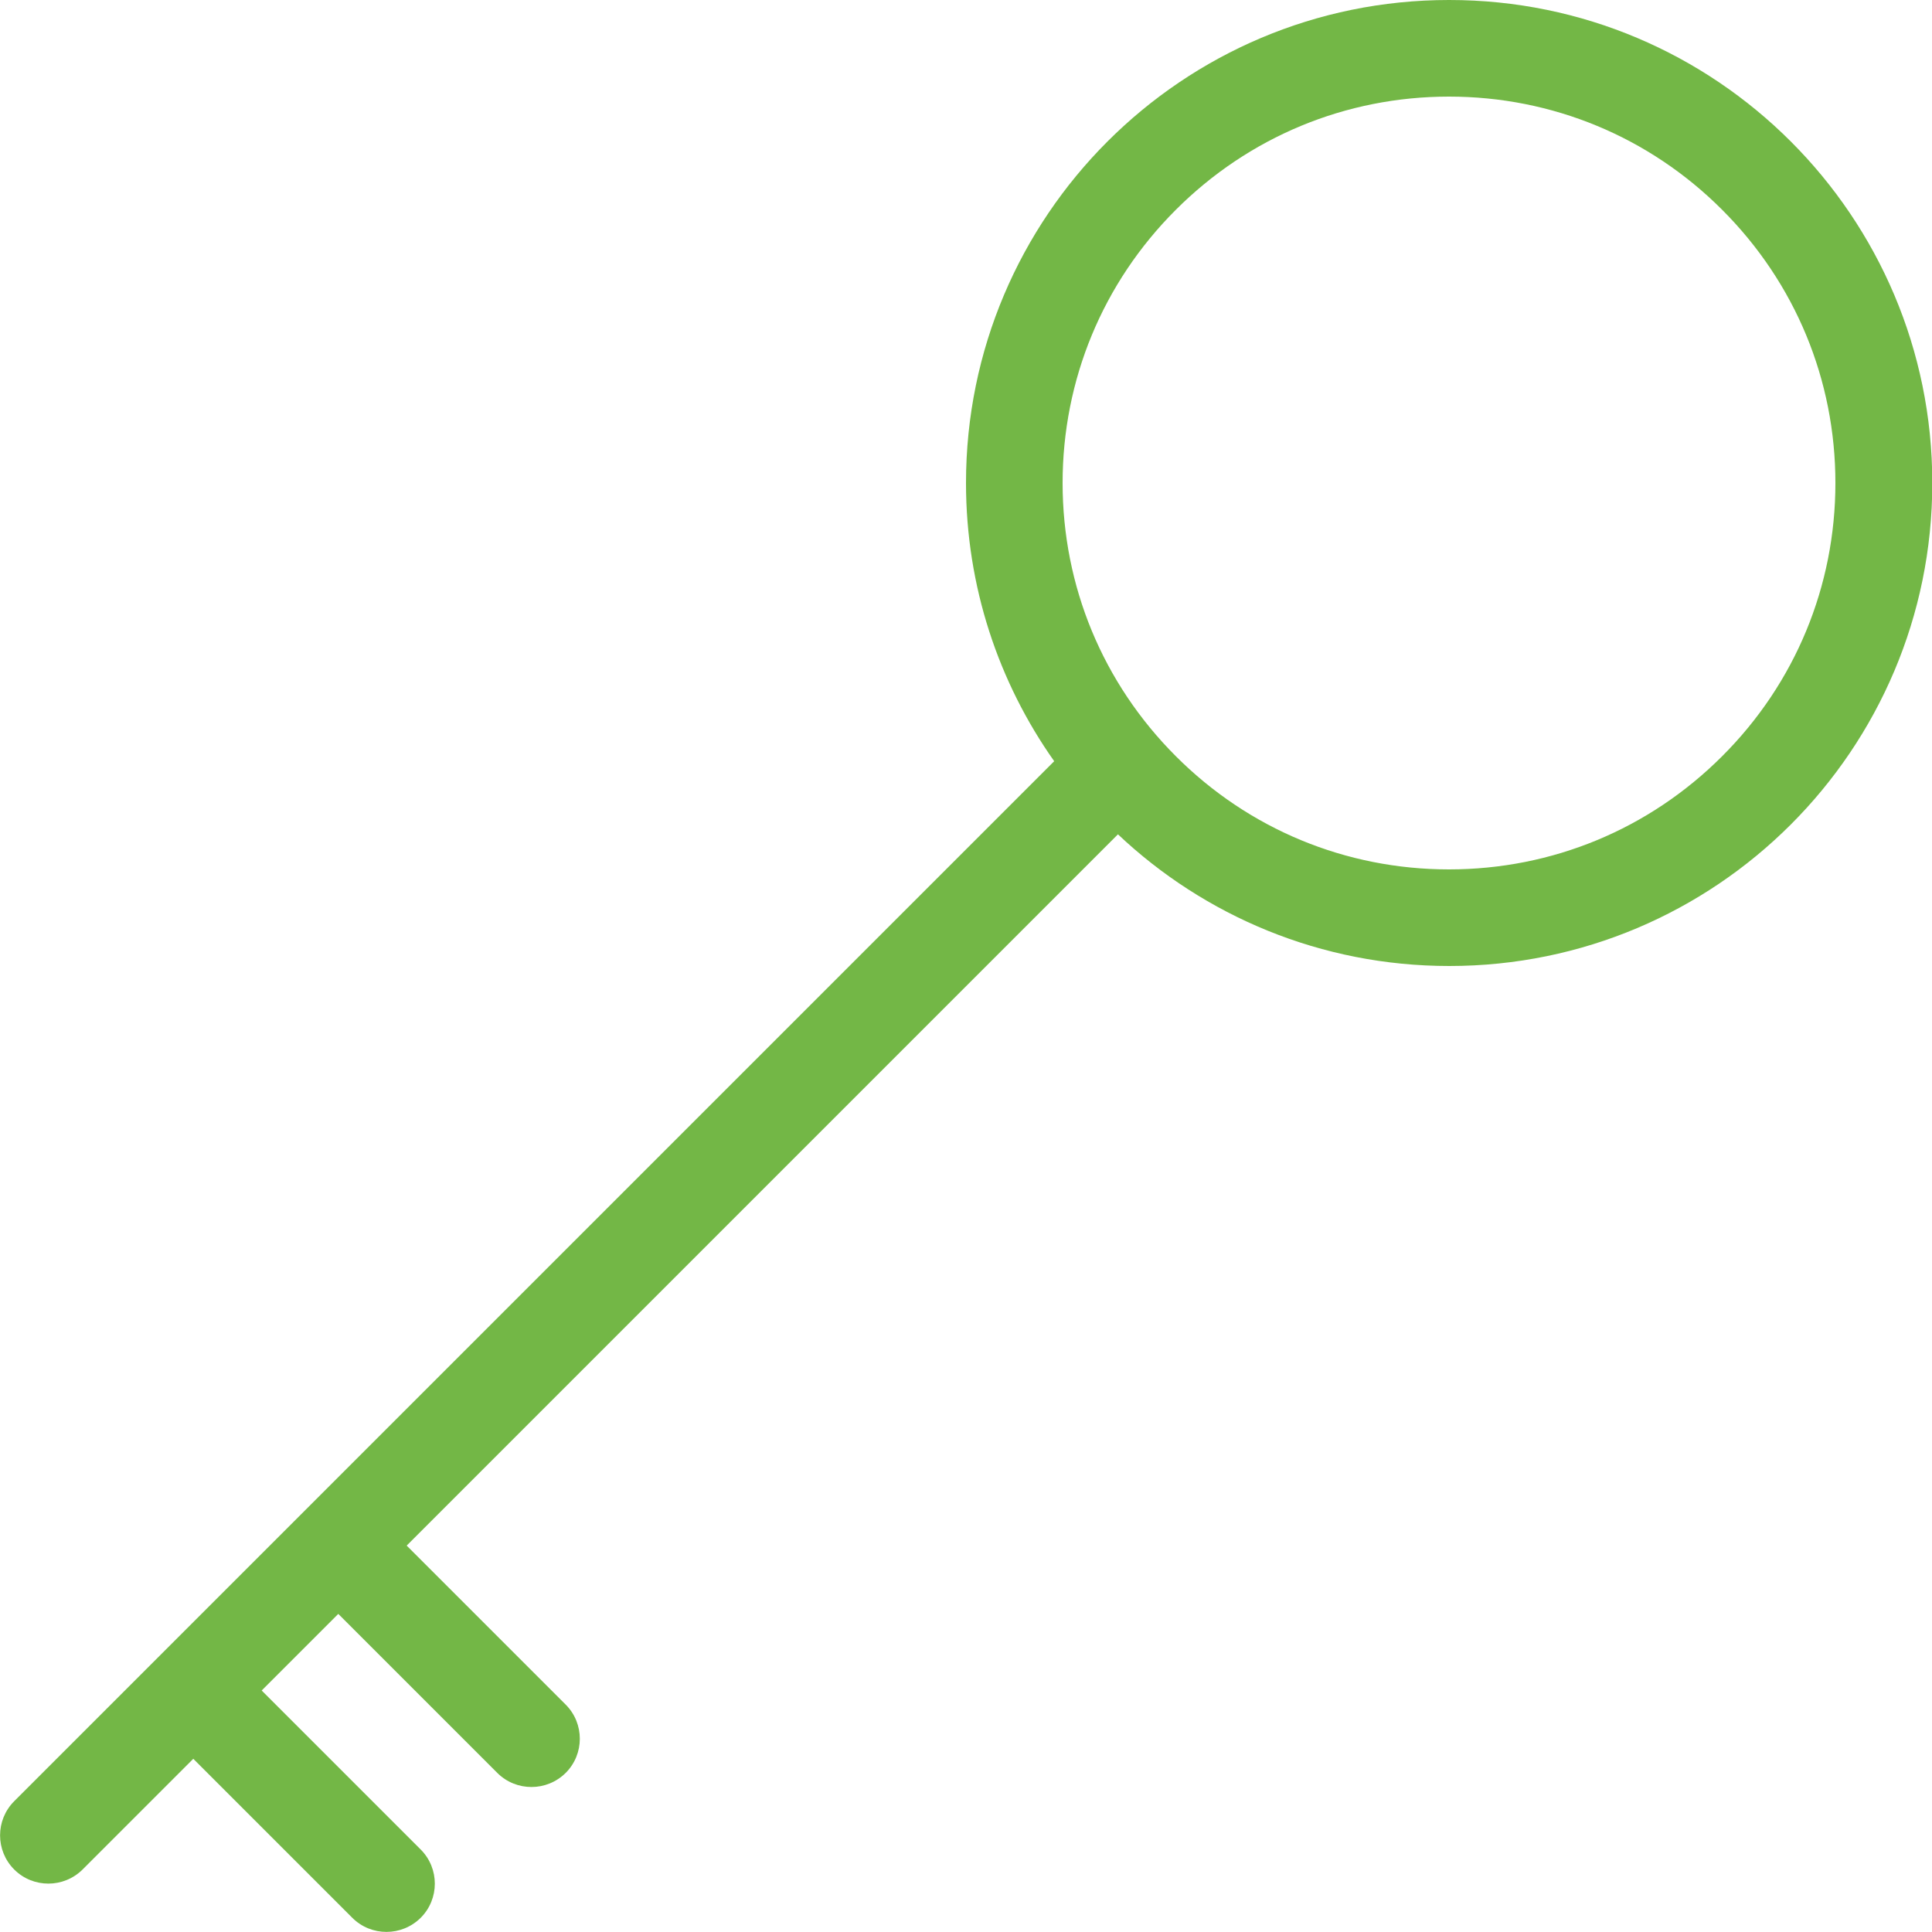 <!-- Generated by IcoMoon.io -->
<svg version="1.1" xmlns="http://www.w3.org/2000/svg" width="20" height="20" viewBox="0 0 20 20">
<title>lock-key</title>
<path fill="#73b746" d="M15 0c-2.761 0-5 2.239-5 5 0 1.072 0.338 2.066 0.913 2.88l-10.766 10.766c-0.195 0.195-0.195 0.512 0 0.707 0.098 0.098 0.226 0.146 0.354 0.146s0.256-0.049 0.354-0.146l1.146-1.146 1.646 1.646c0.098 0.098 0.226 0.146 0.354 0.146s0.256-0.049 0.354-0.146c0.195-0.195 0.195-0.512 0-0.707l-1.646-1.646 0.793-0.793 1.646 1.646c0.098 0.098 0.226 0.146 0.354 0.146s0.256-0.049 0.354-0.146c0.195-0.195 0.195-0.512 0-0.707l-1.646-1.646 7.363-7.363c0.895 0.845 2.102 1.363 3.43 1.363 2.761 0 5-2.239 5-5s-2.239-5-5-5zM17.828 7.828c-0.756 0.756-1.76 1.172-2.828 1.172s-2.073-0.416-2.828-1.172c-0.756-0.756-1.172-1.76-1.172-2.828s0.416-2.073 1.172-2.828c0.756-0.756 1.76-1.172 2.828-1.172s2.073 0.416 2.828 1.172c0.756 0.756 1.172 1.76 1.172 2.828s-0.416 2.073-1.172 2.828z"></path>
</svg>
